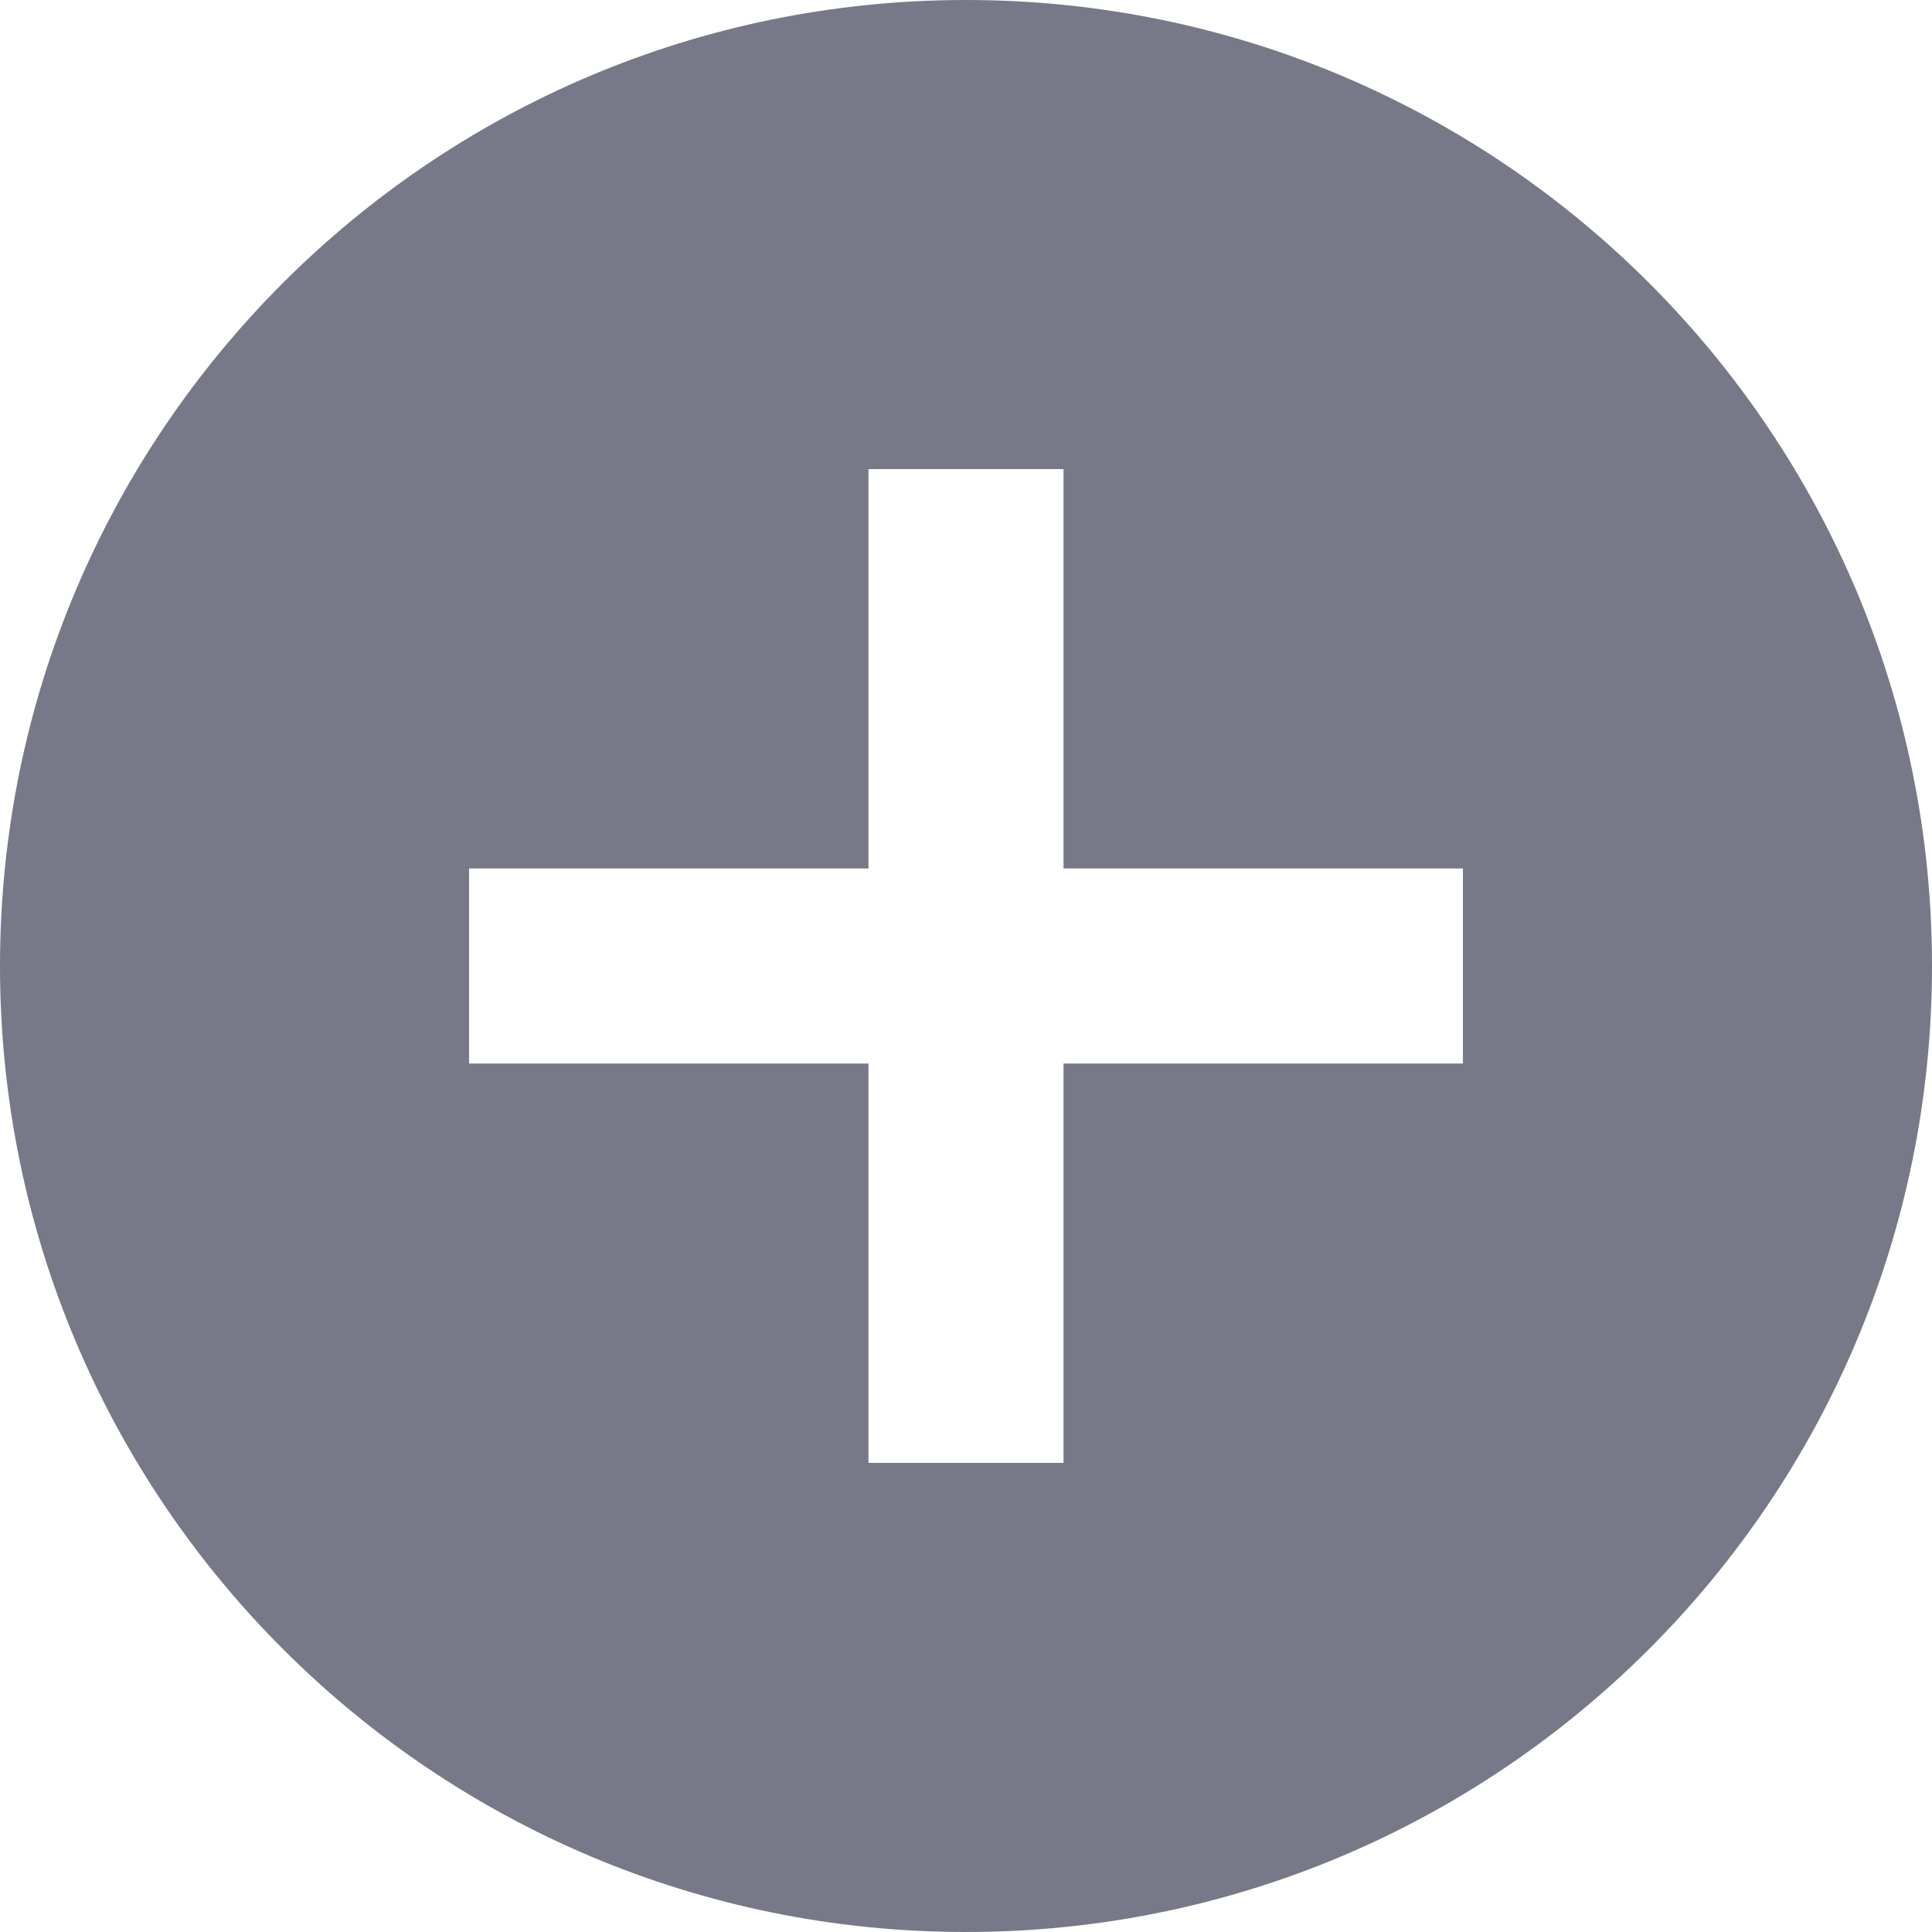 <!-- Generator: Adobe Illustrator 24.3.0, SVG Export Plug-In  -->
<svg version="1.1" xmlns="http://www.w3.org/2000/svg" xmlns:xlink="http://www.w3.org/1999/xlink" x="0px" y="0px" width="416px"
	 height="416px" viewBox="0 0 416 416" style="overflow:visible;enable-background:new 0 0 416 416;" xml:space="preserve">
<style type="text/css">
	.st0{fill:#777988;}
</style>
<defs>
</defs>
<path class="st0" d="M208,0C93.125,0,0,93.125,0,208s93.125,208,208,208s208-93.125,208-208S322.875,0,208,0z M315,229h-86v86h-42
	v-86h-86v-42h86v-86h42v86h86V229z"/>
</svg>
